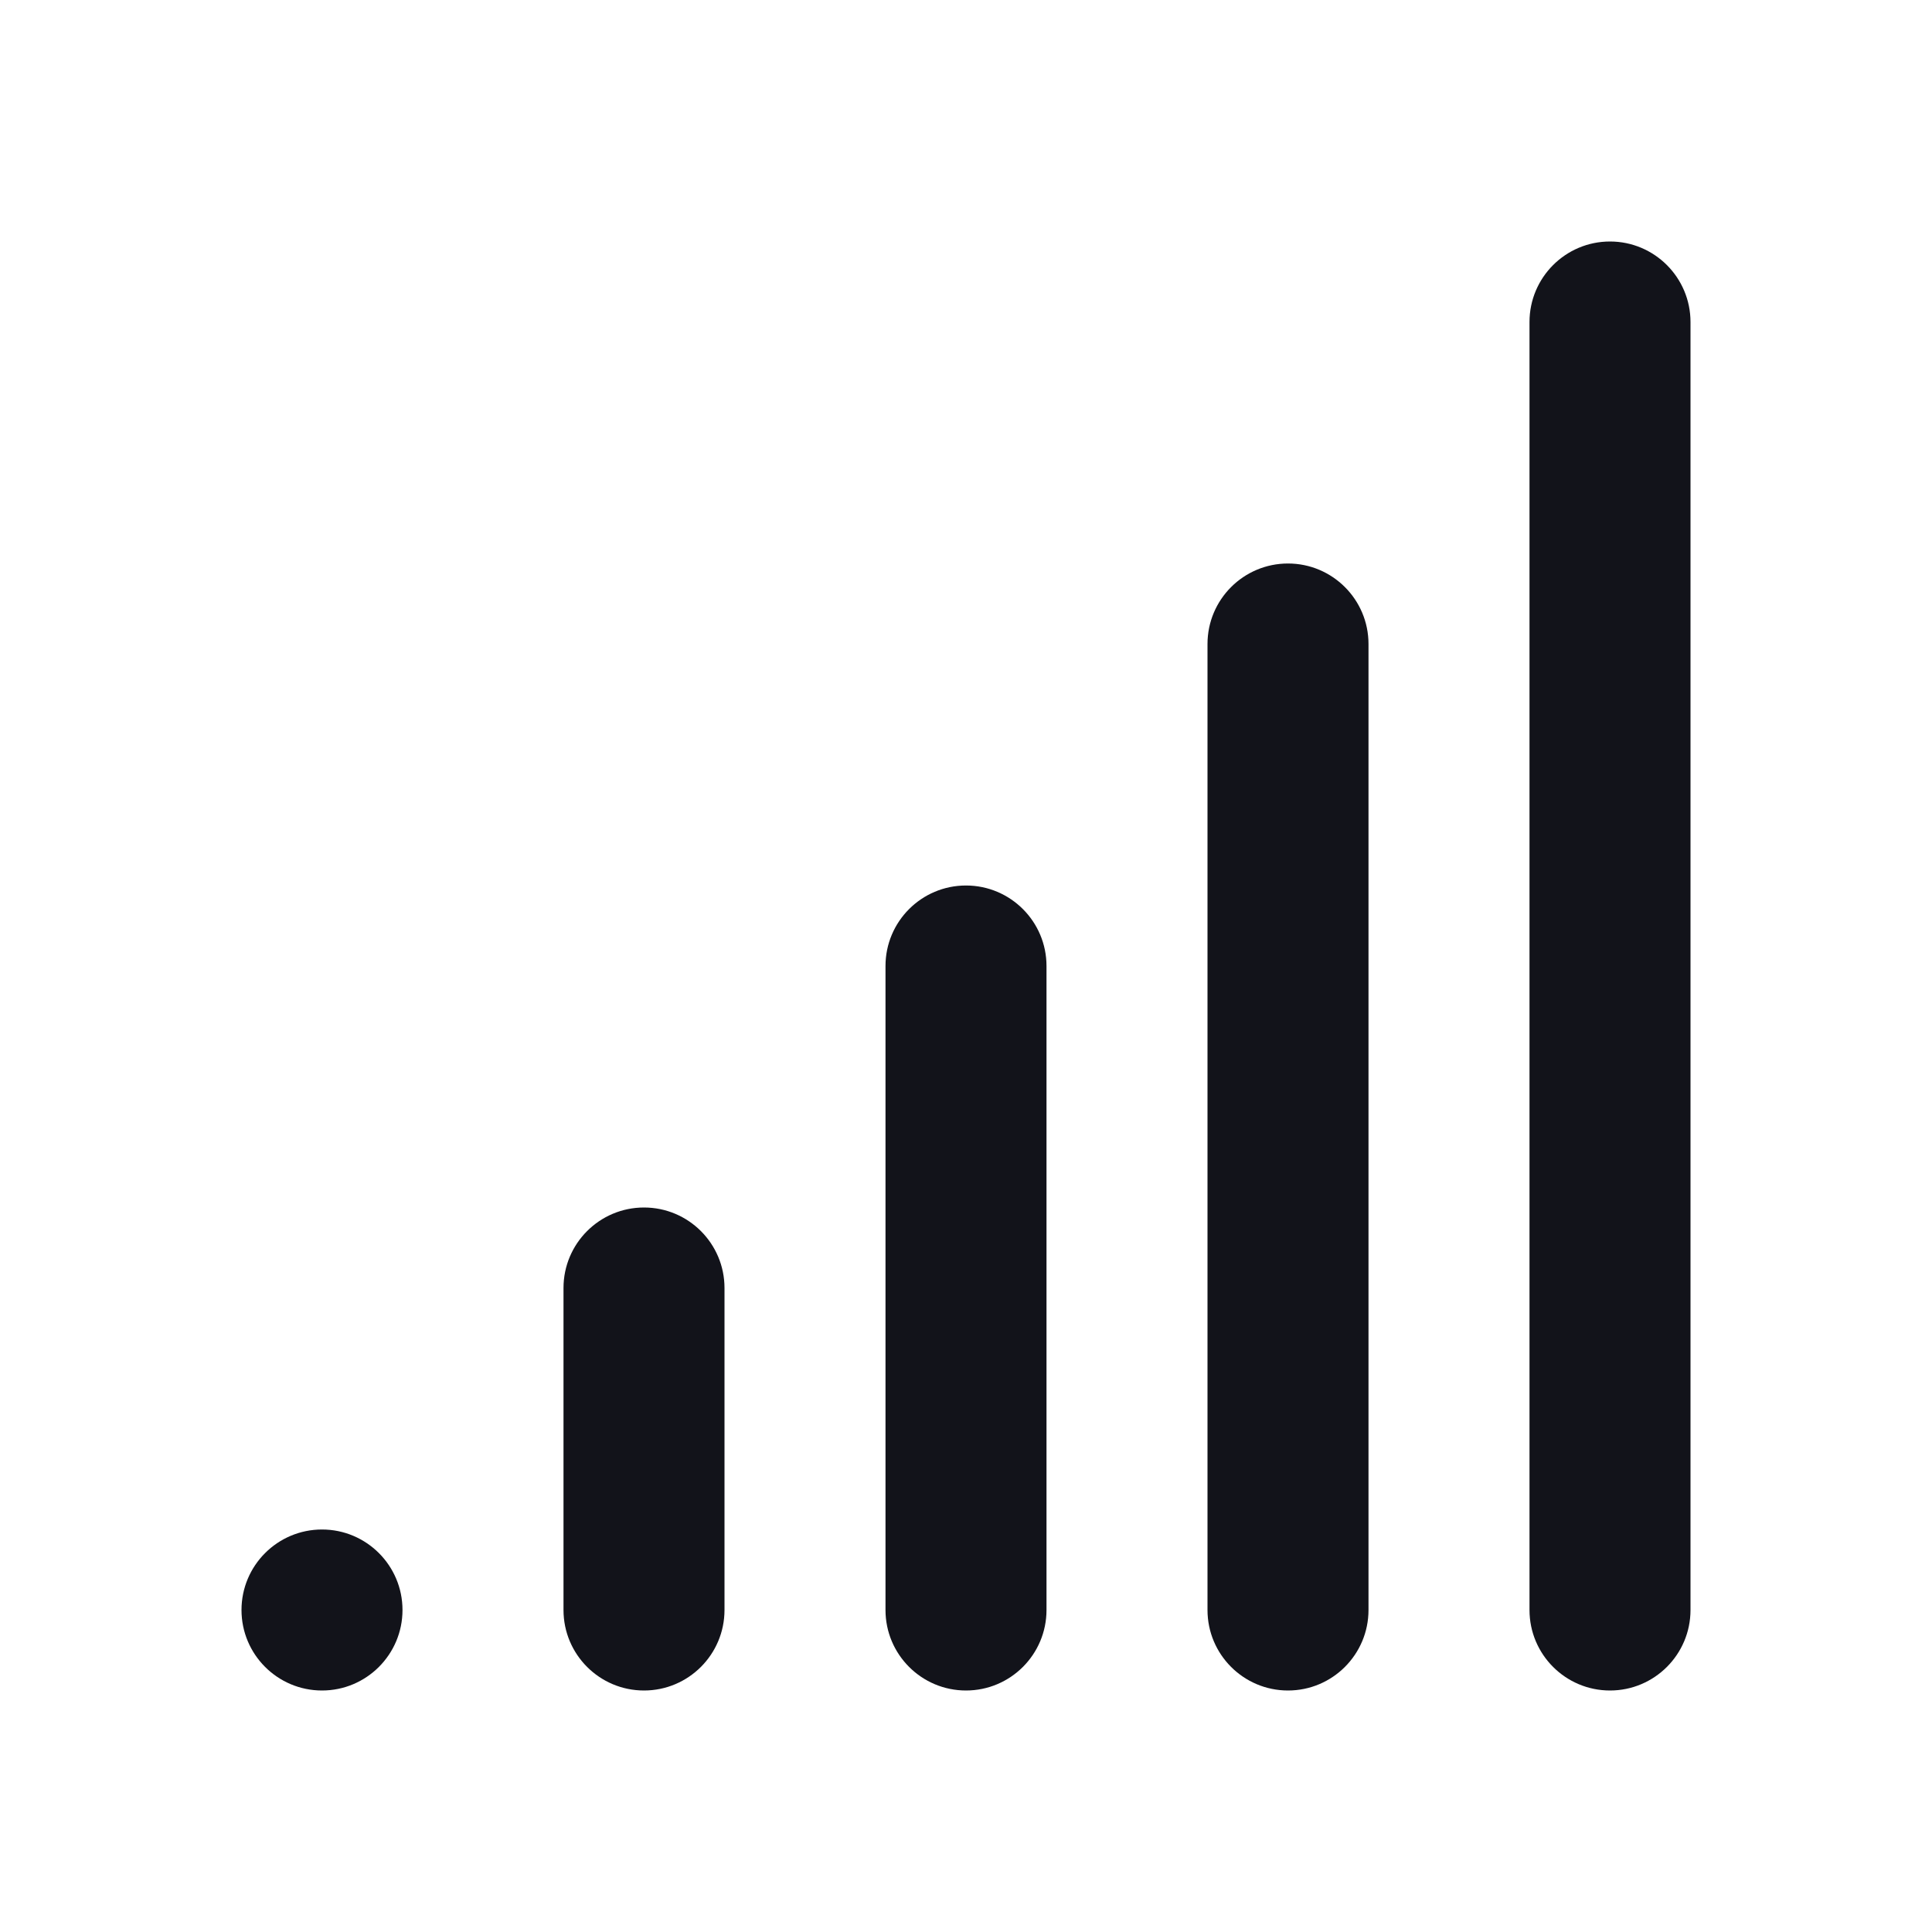 <svg width="24" height="24" viewBox="0 0 24 24" fill="none" xmlns="http://www.w3.org/2000/svg">
<path d="M19 4C19 3.448 19.448 3 20 3C20.552 3 21 3.448 21 4V20C21 20.552 20.552 21 20 21C19.448 21 19 20.552 19 20V4Z" fill="#12131A"/>
<path d="M16 7C15.448 7 15 7.448 15 8V20C15 20.552 15.448 21 16 21C16.552 21 17 20.552 17 20V8C17 7.448 16.552 7 16 7Z" fill="#12131A"/>
<path d="M12 11C11.448 11 11 11.448 11 12V20C11 20.552 11.448 21 12 21C12.552 21 13 20.552 13 20V12C13 11.448 12.552 11 12 11Z" fill="#12131A"/>
<path d="M7 16C7 15.448 7.448 15 8 15C8.552 15 9 15.448 9 16V20C9 20.552 8.552 21 8 21C7.448 21 7 20.552 7 20V16Z" fill="#12131A"/>
<path d="M4 19C3.448 19 3 19.448 3 20C3 20.552 3.448 21 4 21C4.552 21 5 20.552 5 20C5 19.448 4.552 19 4 19Z" fill="#12131A"/>
</svg>

